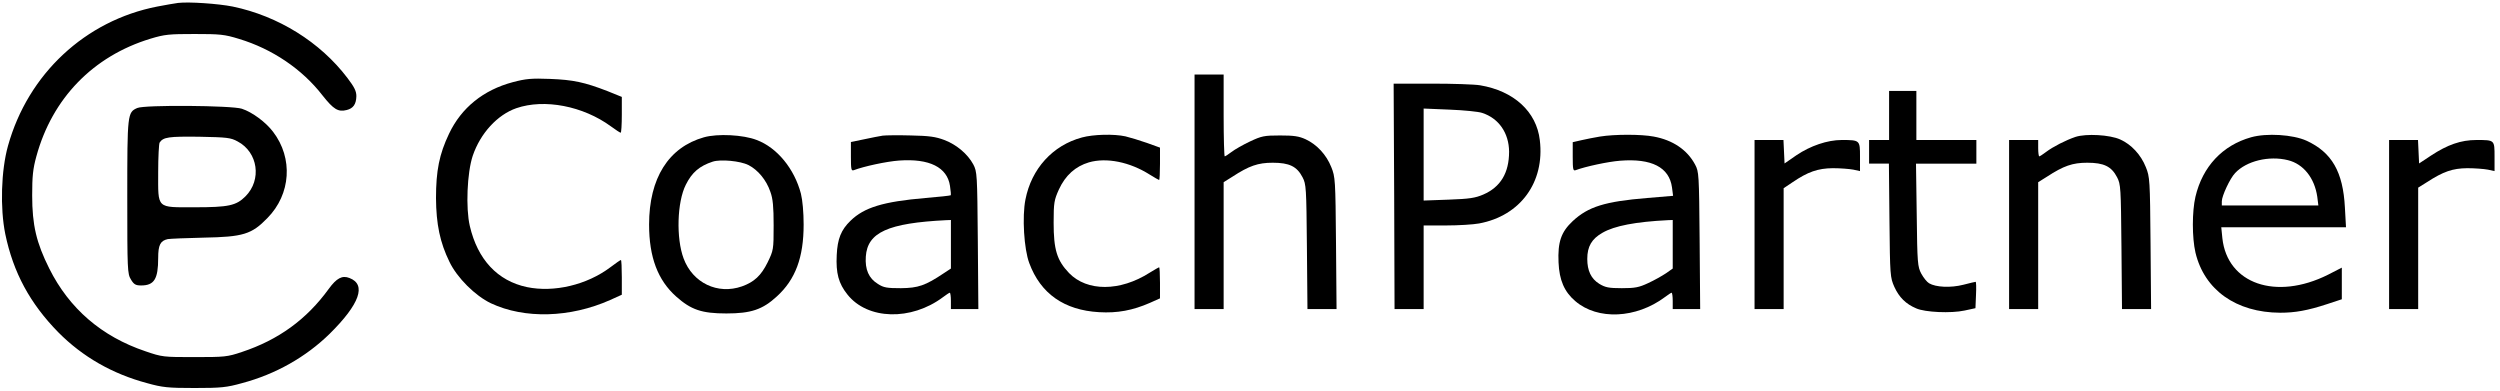 <?xml version="1.0" standalone="no"?>
<!DOCTYPE svg PUBLIC "-//W3C//DTD SVG 20010904//EN"
 "http://www.w3.org/TR/2001/REC-SVG-20010904/DTD/svg10.dtd">
<svg version="1.0" xmlns="http://www.w3.org/2000/svg"
 width="1375pt" height="215pt" viewBox="0 0 1375 215"
 preserveAspectRatio="xMidYMid meet">
<g transform="translate(0,215) scale(0.1,-0.1)"
fill="#000000" stroke="none">
<path d="M980 2134 c-19 -3 -71 -11 -115 -20 -396 -77 -711 -371 -821 -766
-38 -136 -44 -342 -15 -485 44 -212 136 -382 292 -541 134 -135 297 -228 487
-279 86 -24 116 -27 262 -27 146 0 176 3 262 27 184 49 350 143 481 271 165
163 204 271 109 307 -40 16 -71 -1 -114 -60 -122 -168 -276 -280 -478 -347
-80 -27 -95 -28 -260 -28 -171 0 -177 0 -270 32 -241 81 -419 235 -529 455
-71 142 -94 239 -94 402 0 105 4 146 23 215 87 319 312 551 627 647 79 24 104
26 243 26 140 0 164 -2 245 -27 182 -55 347 -166 459 -311 61 -77 86 -92 133
-80 36 9 52 32 53 76 0 28 -11 50 -49 100 -150 198 -381 341 -631 393 -80 16
-242 27 -300 20z"/>
<path d="M6570 1095 l0 -645 80 0 80 0 0 349 0 349 48 30 c92 60 141 77 222
77 91 0 133 -20 164 -80 20 -38 21 -57 24 -382 l3 -343 80 0 80 0 -3 363 c-3
348 -4 364 -26 418 -27 68 -79 124 -141 153 -37 17 -65 21 -141 21 -87 0 -101
-3 -165 -33 -38 -18 -84 -44 -102 -58 -17 -13 -34 -24 -37 -24 -3 0 -6 101 -6
225 l0 225 -80 0 -80 0 0 -645z"/>
<path d="M2820 1698 c-161 -43 -282 -140 -350 -283 -54 -113 -72 -204 -72
-355 1 -143 22 -244 74 -350 42 -88 142 -187 228 -228 185 -87 436 -80 656 18
l64 29 0 96 c0 52 -2 95 -5 95 -3 0 -29 -18 -58 -40 -129 -97 -310 -140 -459
-109 -161 34 -271 151 -314 336 -23 98 -15 293 16 386 42 124 136 226 240 262
154 53 367 12 520 -100 26 -19 50 -35 54 -35 3 0 6 44 6 99 l0 98 -79 32
c-127 49 -188 62 -316 67 -102 4 -133 1 -205 -18z"/>
<path d="M7668 1070 l2 -620 80 0 80 0 0 230 0 230 123 0 c68 0 150 5 182 11
227 42 362 227 334 458 -18 157 -143 271 -329 302 -30 5 -149 9 -265 9 l-210
0 3 -620z m484 459 c92 -30 147 -111 148 -213 0 -117 -47 -195 -142 -236 -44
-19 -77 -24 -190 -28 l-138 -5 0 253 0 253 143 -6 c78 -3 159 -11 179 -18z"/>
<path d="M10390 1515 l0 -135 -55 0 -55 0 0 -65 0 -65 54 0 55 0 3 -312 c3
-305 4 -314 27 -366 26 -57 63 -94 120 -118 49 -22 192 -28 266 -12 l60 13 3
73 c2 39 1 72 -2 72 -2 0 -33 -7 -67 -16 -70 -18 -152 -14 -189 8 -12 7 -31
31 -43 53 -20 38 -22 57 -25 323 l-4 282 166 0 166 0 0 65 0 65 -165 0 -165 0
0 135 0 135 -75 0 -75 0 0 -135z"/>
<path d="M755 1556 c-54 -24 -55 -31 -55 -489 0 -403 1 -423 20 -454 16 -27
26 -33 56 -33 72 0 94 35 94 151 0 72 12 95 53 104 12 2 101 6 197 8 217 4
264 18 351 108 129 131 142 329 31 474 -40 53 -114 108 -172 127 -54 18 -536
22 -575 4z m552 -184 c112 -59 134 -211 43 -302 -51 -51 -93 -60 -279 -60
-213 0 -201 -11 -201 193 0 83 4 157 8 163 20 30 50 34 217 32 154 -3 174 -5
212 -26z"/>
<path d="M3872 1395 c-195 -55 -302 -225 -302 -480 0 -180 48 -306 149 -396
82 -73 141 -93 276 -93 135 0 199 21 278 94 102 93 147 214 147 395 0 67 -6
134 -15 170 -36 137 -131 253 -243 295 -74 29 -215 36 -290 15z m245 -153 c52
-27 98 -82 120 -147 14 -38 18 -82 18 -185 0 -133 -1 -137 -33 -203 -36 -73
-74 -108 -141 -132 -134 -47 -271 19 -321 153 -42 112 -36 311 12 406 34 68
75 103 148 127 43 14 152 4 197 -19z"/>
<path d="M4855 1404 c-16 -3 -63 -11 -102 -20 l-73 -15 0 -81 c0 -70 2 -79 16
-74 55 21 180 48 249 53 167 12 265 -37 280 -140 4 -27 6 -49 4 -51 -2 -2 -65
-9 -139 -15 -233 -20 -337 -52 -412 -125 -52 -50 -72 -100 -76 -189 -5 -99 10
-156 59 -217 110 -139 350 -146 526 -14 17 13 34 24 37 24 3 0 6 -20 6 -45 l0
-45 75 0 76 0 -3 378 c-3 365 -4 378 -25 418 -31 57 -91 108 -159 134 -48 18
-83 23 -184 25 -69 2 -138 1 -155 -1z m375 -598 l0 -133 -38 -25 c-103 -69
-142 -82 -237 -83 -77 0 -95 3 -126 23 -51 31 -72 80 -67 151 9 133 122 184
441 200 l27 1 0 -134z"/>
<path d="M5951 1394 c-161 -43 -278 -172 -311 -341 -19 -95 -8 -273 21 -350
62 -168 192 -259 384 -270 101 -6 185 10 279 51 l56 25 0 85 c0 48 -2 86 -5
86 -2 0 -26 -14 -52 -30 -163 -104 -344 -104 -443 -2 -67 70 -85 129 -85 277
0 111 3 125 29 183 36 78 91 127 165 149 97 28 225 2 334 -67 26 -16 50 -30
52 -30 3 0 5 40 5 89 l0 89 -72 26 c-40 14 -93 30 -118 36 -64 14 -176 11
-239 -6z"/>
<path d="M8800 1399 c-30 -5 -76 -14 -102 -20 l-48 -11 0 -80 c0 -70 2 -79 16
-74 53 20 179 47 244 52 174 14 271 -36 286 -147 l6 -46 -143 -12 c-232 -19
-324 -48 -409 -127 -64 -60 -83 -115 -78 -227 4 -98 32 -162 92 -213 123 -106
335 -96 493 22 17 13 34 24 37 24 3 0 6 -20 6 -45 l0 -45 75 0 76 0 -3 378
c-3 365 -4 378 -25 417 -43 81 -123 135 -228 154 -68 13 -215 13 -295 0z m400
-593 l0 -133 -37 -26 c-21 -14 -65 -39 -98 -54 -51 -24 -73 -28 -145 -28 -72
0 -91 4 -124 24 -45 28 -66 72 -66 137 0 68 24 110 84 144 66 38 181 60 359
69 l27 1 0 -134z"/>
<path d="M11415 1397 c-53 -18 -122 -53 -162 -83 -17 -13 -34 -24 -37 -24 -3
0 -6 20 -6 45 l0 45 -80 0 -80 0 0 -465 0 -465 80 0 80 0 0 349 0 349 48 30
c92 60 141 77 222 77 91 0 133 -20 164 -80 20 -38 21 -57 24 -382 l3 -343 80
0 80 0 -3 363 c-3 348 -4 364 -26 418 -27 68 -80 125 -141 152 -57 26 -188 33
-246 14z"/>
<path d="M12381 1395 c-157 -44 -267 -161 -306 -327 -19 -81 -19 -225 0 -307
49 -206 224 -330 466 -331 82 0 150 12 257 47 l82 27 0 87 0 87 -76 -39 c-286
-143 -554 -50 -581 201 l-6 60 343 0 343 0 -6 108 c-10 197 -72 304 -211 368
-75 34 -219 43 -305 19z m203 -126 c85 -21 146 -98 161 -201 l6 -48 -265 0
-266 0 0 23 c0 29 45 126 73 155 62 67 187 97 291 71z"/>
<path d="M9650 915 l0 -465 80 0 80 0 0 333 0 332 48 32 c85 58 140 77 222 78
41 0 92 -4 113 -8 l37 -8 0 79 c0 91 0 92 -101 92 -78 0 -172 -32 -249 -84
l-65 -45 -3 65 -3 64 -79 0 -80 0 0 -465z"/>
<path d="M13140 915 l0 -465 80 0 80 0 0 334 0 334 48 30 c91 59 141 76 222
77 41 0 92 -4 113 -8 l37 -8 0 79 c0 93 1 92 -100 92 -85 0 -159 -26 -250 -86
l-65 -43 -3 65 -3 64 -79 0 -80 0 0 -465z"/>
</g>
</svg>
